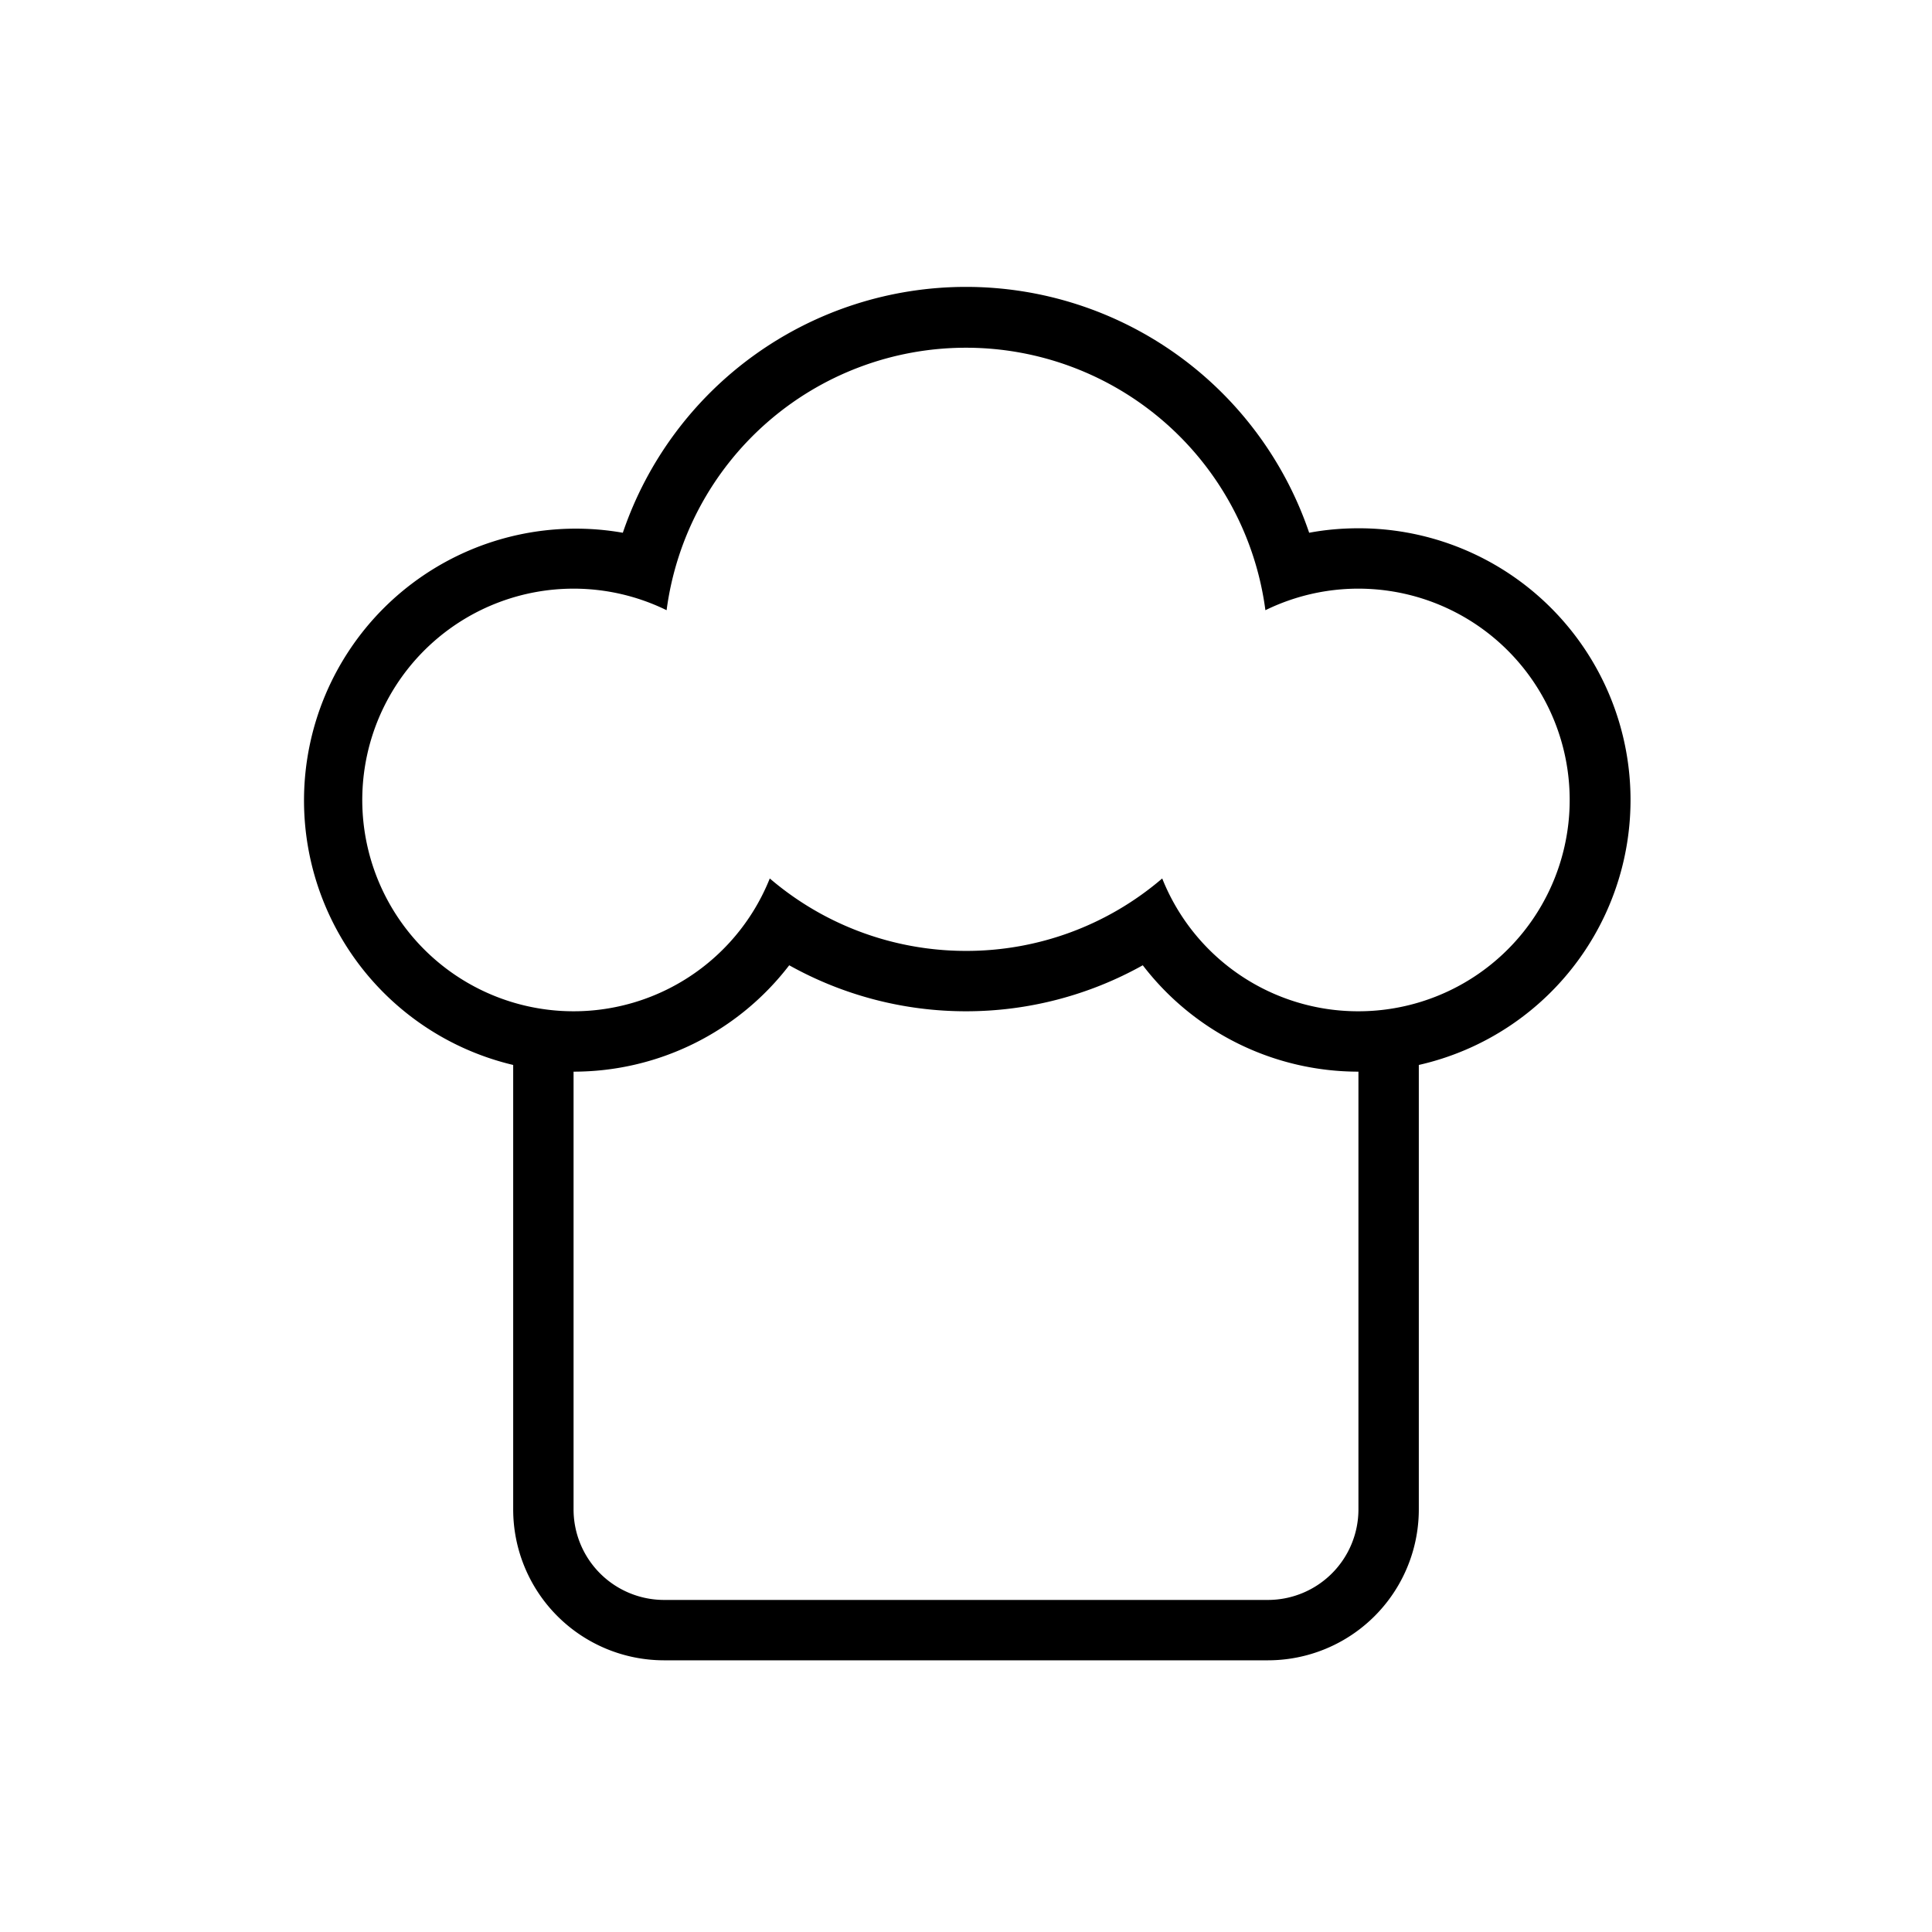 <svg xmlns="http://www.w3.org/2000/svg" width="32" height="32" viewBox="0 0 32 32"><path d="M8.5 17.639a4.502 4.502 0 0 1 1.816-8.815 6.003 6.003 0 0 1 11.368 0q.397-.074.816-.074a4.5 4.5 0 0 1 1 8.889V25a2.5 2.5 0 0 1-2.5 2.5H11A2.5 2.5 0 0 1 8.5 25zm10.75-3.089a3.493 3.493 0 0 0 3.25 2.2 3.5 3.5 0 1 0-1.541-6.643 5.002 5.002 0 0 0-9.918 0A3.5 3.5 0 0 0 9.5 9.75a3.5 3.5 0 1 0 3.25 4.8 5 5 0 0 0 .839.581A5 5 0 0 0 16 15.75a4.98 4.98 0 0 0 3.25-1.2M16 16.75a6 6 0 0 1-2.928-.762A4.5 4.5 0 0 1 9.5 17.75V25a1.5 1.5 0 0 0 1.5 1.5h10a1.5 1.5 0 0 0 1.5-1.5v-7.25a4.5 4.5 0 0 1-3.572-1.762A6 6 0 0 1 16 16.75"/></svg>